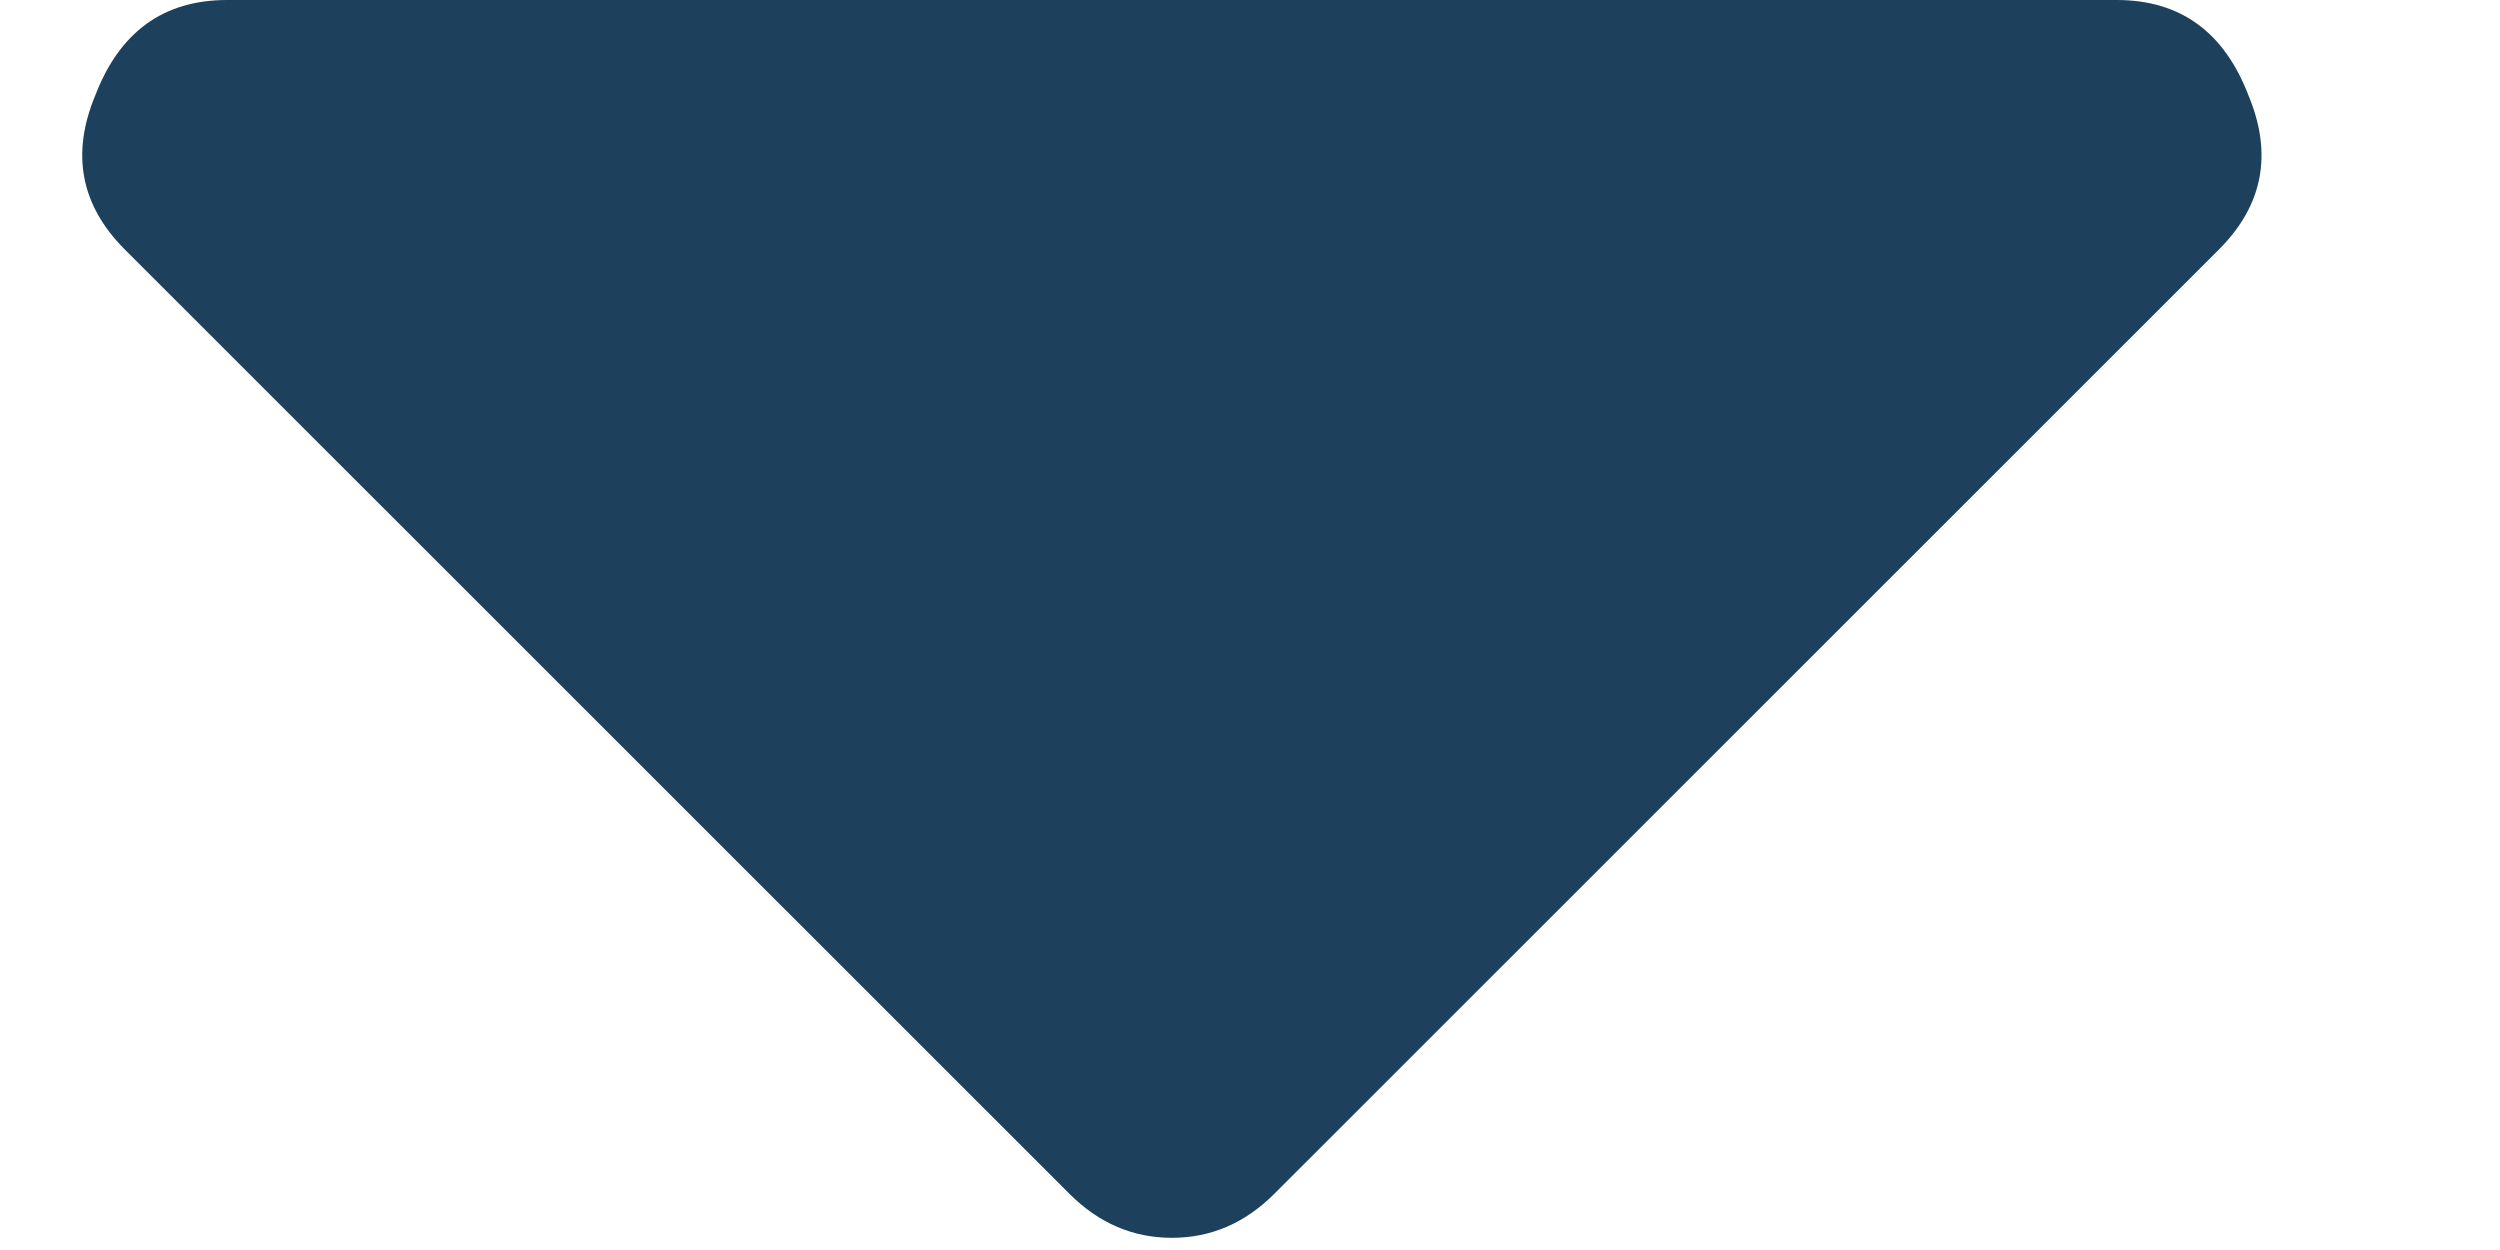 <svg width="8" height="4" viewBox="0 0 8 4" fill="#1D415C" xmlns="http://www.w3.org/2000/svg">
  <path d="M0.727 0H6.773C6.977 0 7.117 0.102 7.195 0.305C7.273 0.492 7.242 0.656 7.102 0.797L4.078 3.82C3.984 3.914 3.875 3.961 3.75 3.961C3.625 3.961 3.516 3.914 3.422 3.82L0.398 0.797C0.258 0.656 0.227 0.492 0.305 0.305C0.383 0.102 0.523 0 0.727 0Z"/>
</svg>
